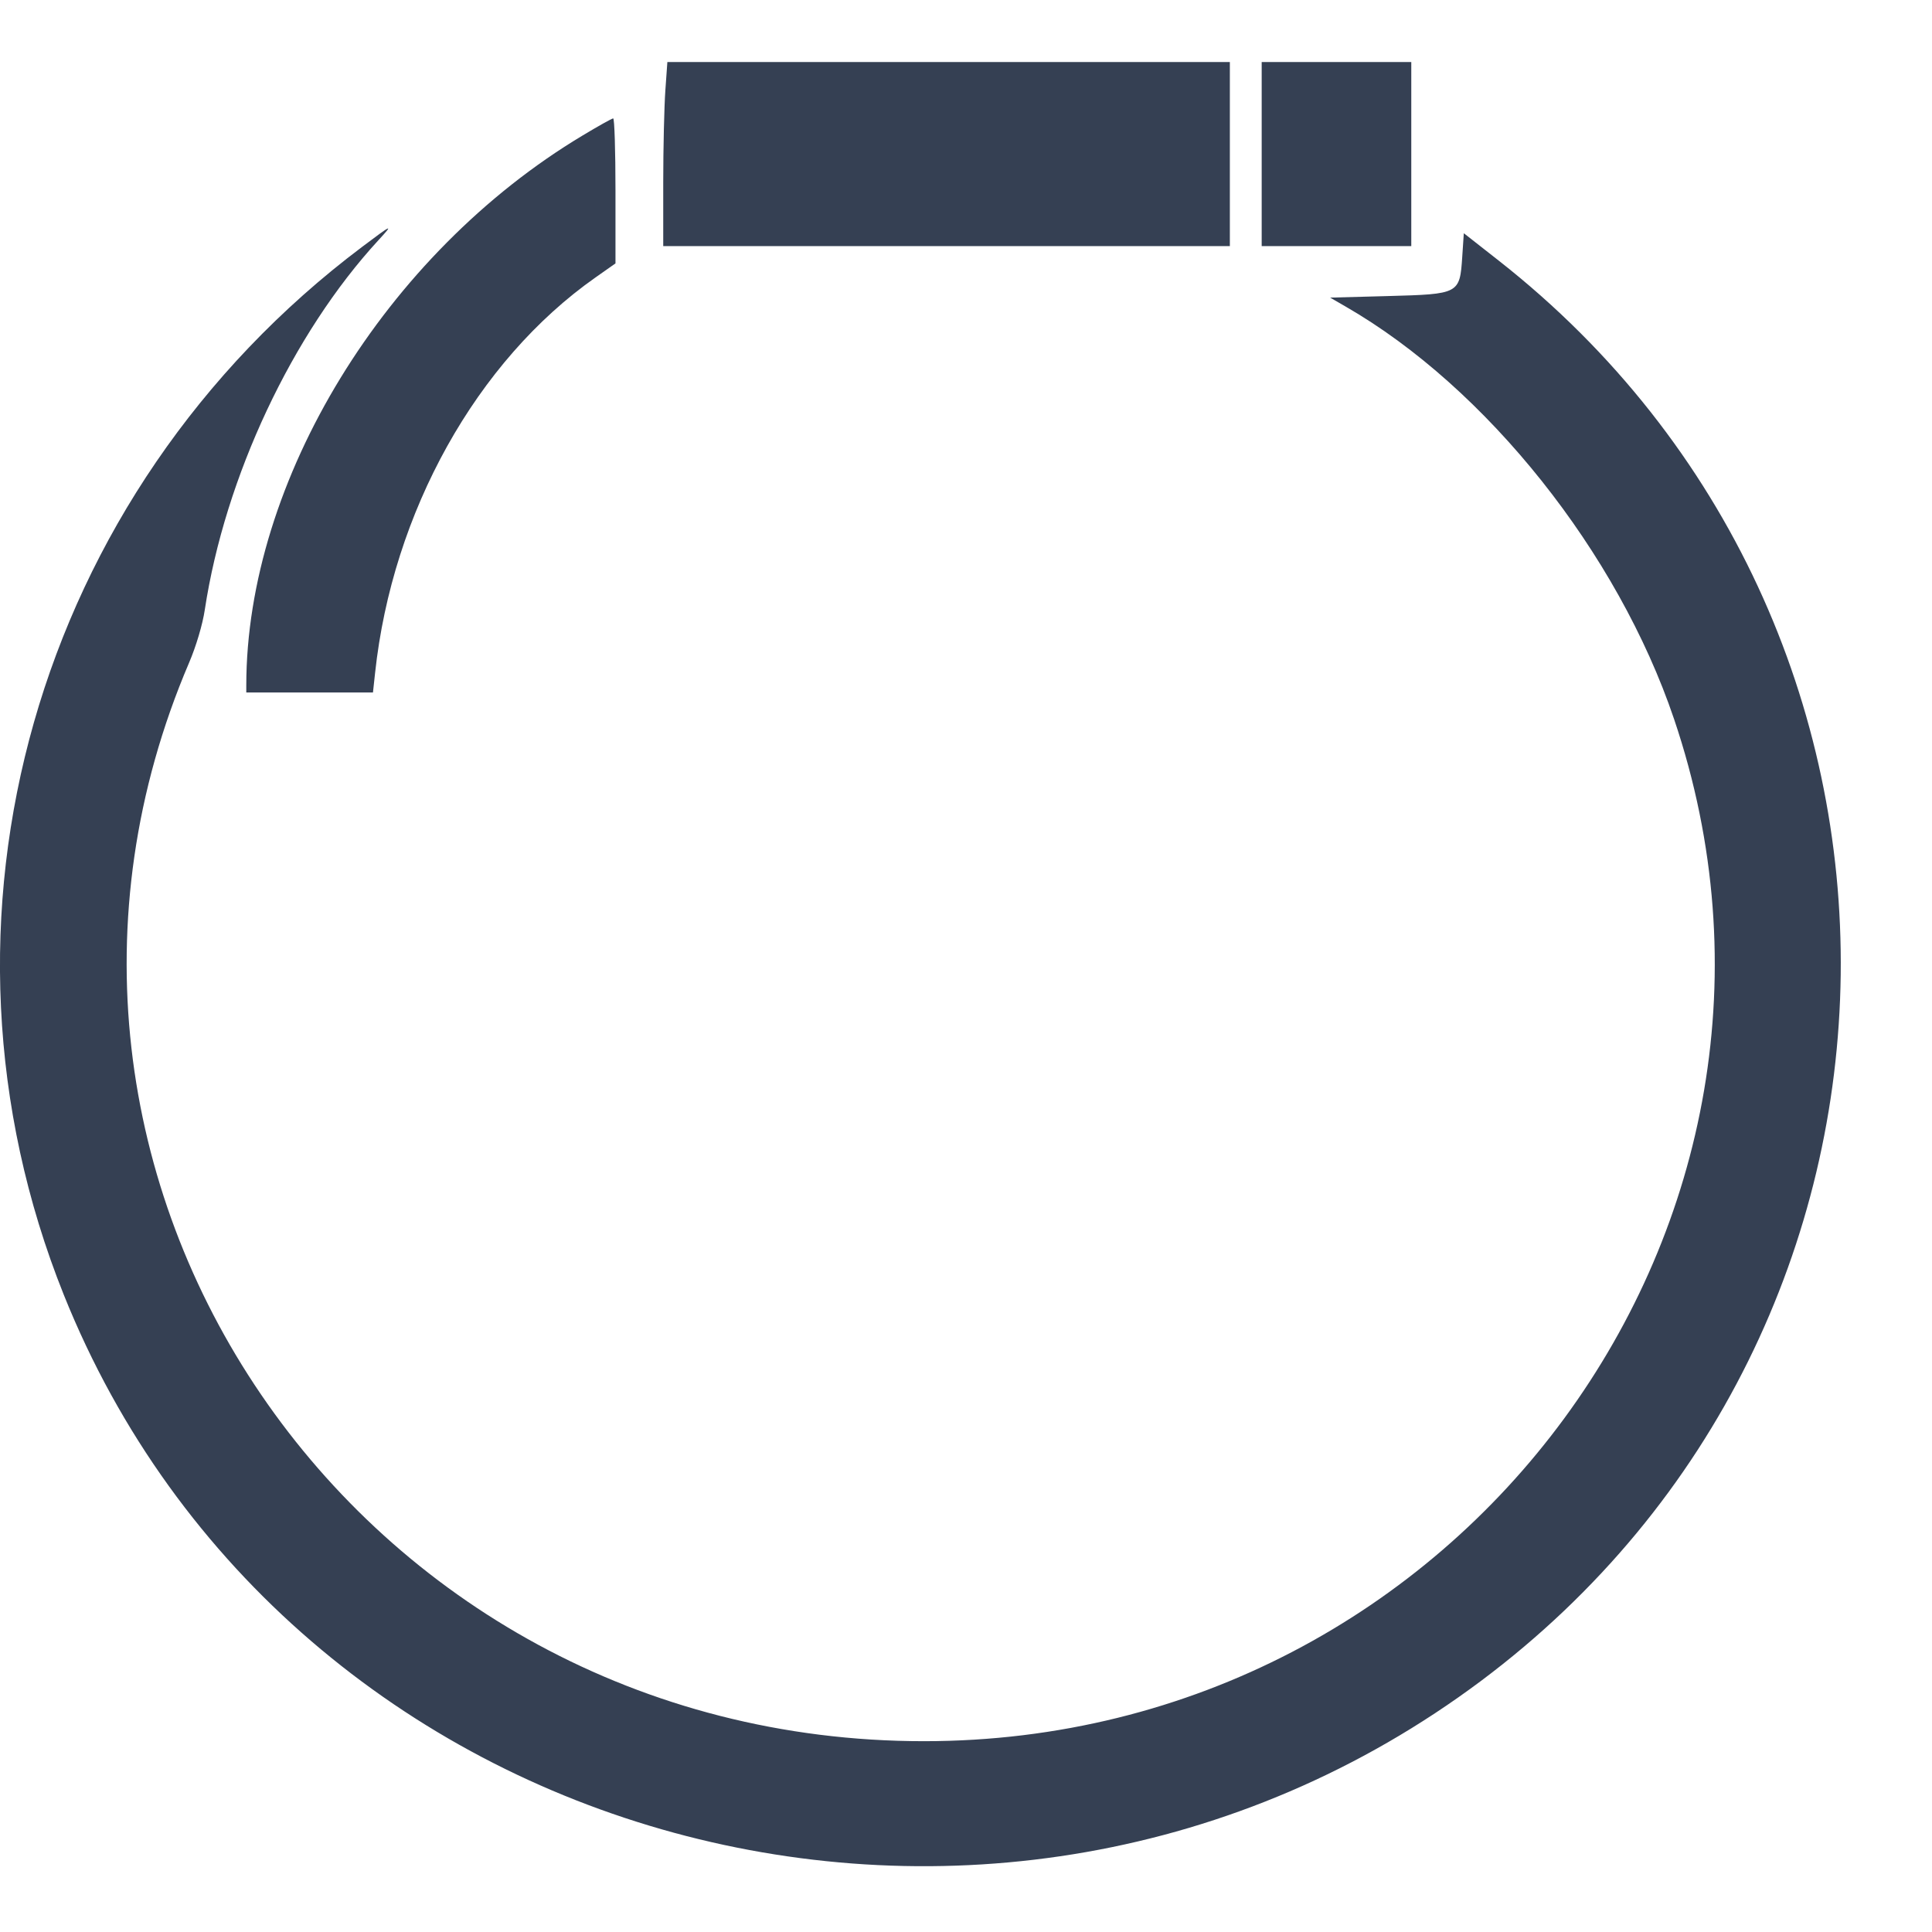 <svg width="21" height="21" viewBox="0 0 21 21" fill="none" xmlns="http://www.w3.org/2000/svg">
<path fill-rule="evenodd" clip-rule="evenodd" d="M7.232 0.984C7.22 1.155 7.209 1.605 7.209 1.985V2.675H10.289H13.368V1.674V0.674H10.311H7.254L7.232 0.984ZM13.714 1.674V2.675H14.527H15.34V1.674V0.674H14.527H13.714V1.674ZM6.334 1.472C4.188 2.758 2.678 5.225 2.677 7.45V7.527H3.366H4.054L4.077 7.315C4.265 5.565 5.181 3.923 6.474 3.015L6.69 2.863V2.074C6.69 1.64 6.679 1.285 6.665 1.287C6.65 1.288 6.502 1.371 6.334 1.472ZM3.934 2.685C0.38 5.359 -0.94 9.998 0.693 14.073C3.118 20.122 10.819 22.22 16.099 18.27C21.231 14.431 21.326 6.788 16.292 2.834L15.911 2.535L15.894 2.791C15.867 3.195 15.862 3.197 15.089 3.218L14.458 3.235L14.626 3.332C16.159 4.215 17.584 6.005 18.196 7.815C20.041 13.268 15.89 18.926 10.043 18.926C3.86 18.926 -0.328 12.782 2.055 7.204C2.131 7.027 2.203 6.785 2.226 6.628C2.445 5.186 3.177 3.627 4.115 2.609C4.282 2.428 4.267 2.434 3.934 2.685Z" fill="#354053"/>
</svg>
